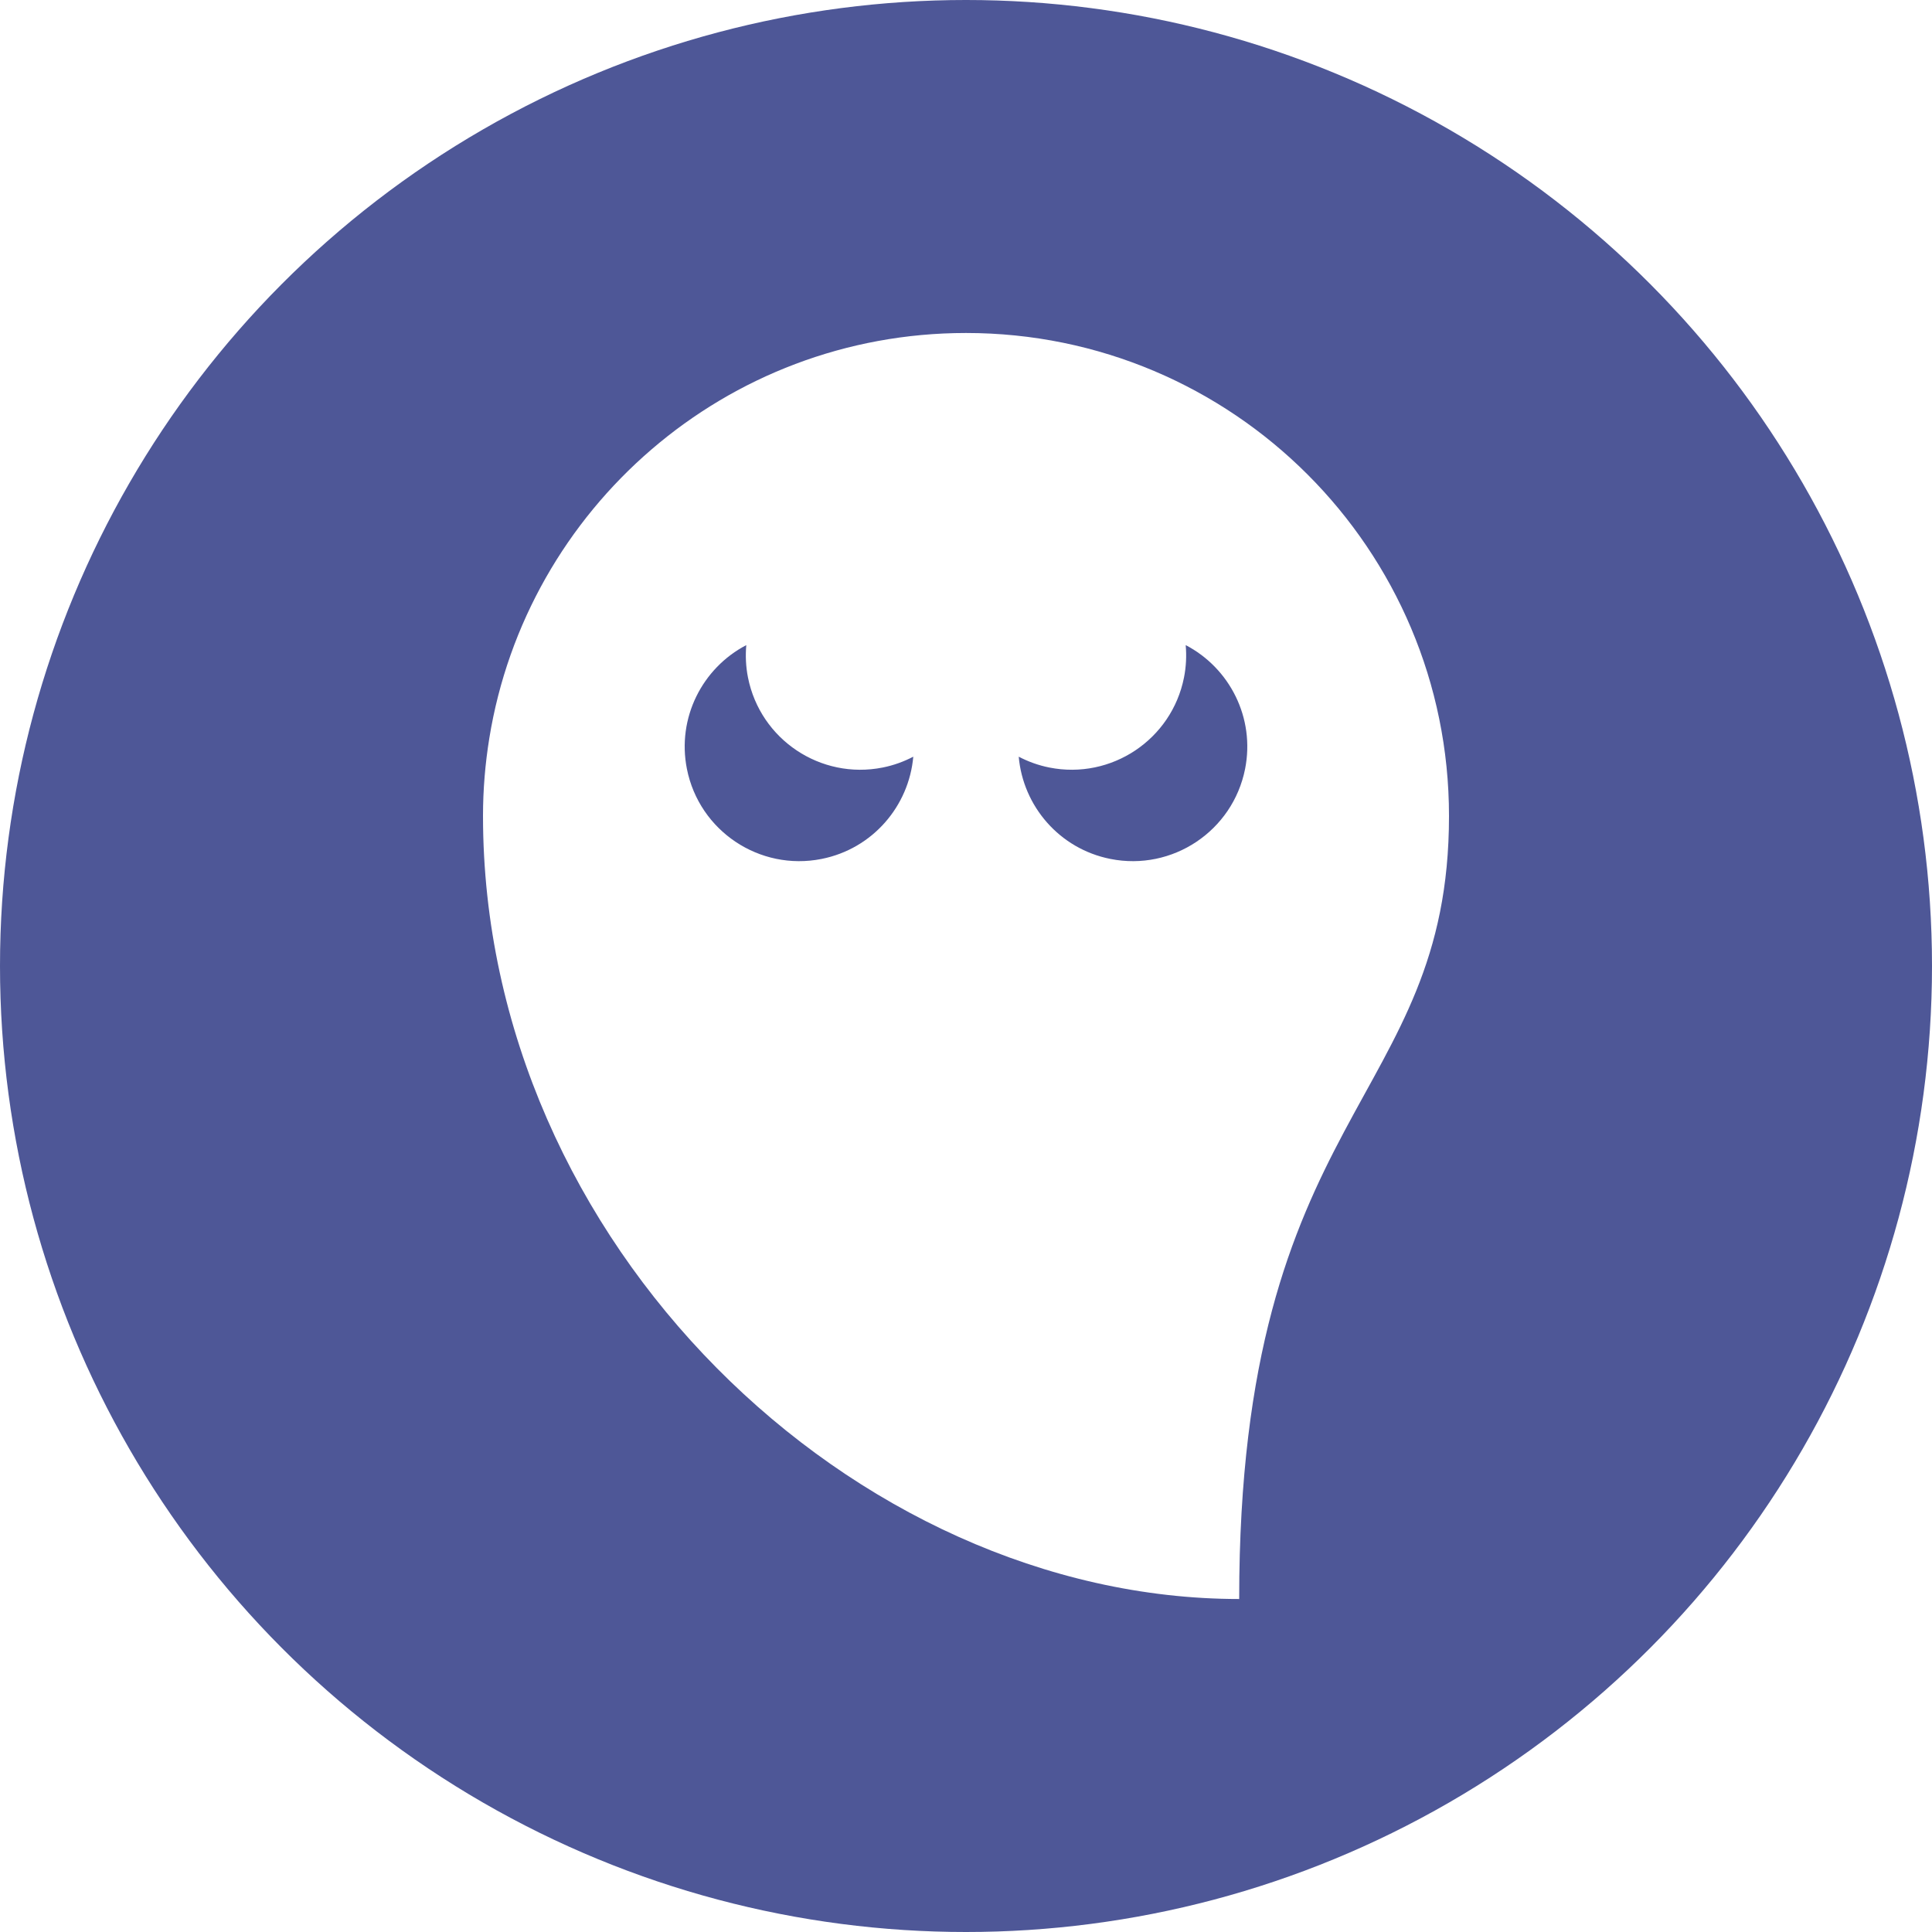 <?xml version="1.0" encoding="utf-8"?>
<!-- Generator: Adobe Illustrator 16.0.0, SVG Export Plug-In . SVG Version: 6.00 Build 0)  -->
<!DOCTYPE svg PUBLIC "-//W3C//DTD SVG 1.1//EN" "http://www.w3.org/Graphics/SVG/1.1/DTD/svg11.dtd">
<svg version="1.1" id="Layer_2_2_" xmlns="http://www.w3.org/2000/svg" xmlns:xlink="http://www.w3.org/1999/xlink" x="0px" y="0px"
	 width="330px" height="330px" viewBox="0 0 330 330" enable-background="new 0 0 330 330" xml:space="preserve">
<filter  id="shadow">
	<feOffset  dy="0" dx="0" in="SourceAlpha" result="offOut"></feOffset>
	<feGaussianBlur  in="offOut" stdDeviation="7" result="blurOut"></feGaussianBlur>
	<feBlend  in="SourceGraphic" in2="blurOut" mode="normal"></feBlend>
</filter>
<g id="Layer_1_1_">
	<g id="Layer_2">
		<circle fill="#4E5797" cx="165" cy="165" r="165"/>
	</g>
</g>
<path filter="url(#shadow)" fill="#FFFFFF" d="M165,56.877C165,56.877,165,56.877,165,56.877c-41.045,0-75.075,29.977-81.424,69.229
	c-0.699,4.322-1.076,8.751-1.076,13.271c0,0.014,0.001,0.028,0.001,0.042c0.025,73.005,63.337,133.704,129.161,133.704
	c0-83.623,35.838-84.623,35.838-133.745c0,0,0-0.001,0-0.001s0,0,0,0v0C247.5,93.813,210.564,56.877,165,56.877z M140.334,146.713
	c-10.596,2.108-20.896-4.774-23.004-15.37c-1.734-8.725,2.632-17.236,10.142-21.151c-0.159,1.808-0.082,3.667,0.291,5.538
	c2.109,10.596,12.407,17.478,23.004,15.37c1.87-0.372,3.616-1.011,5.229-1.852C155.25,137.686,149.058,144.978,140.334,146.713z
	 M212.67,131.343c-2.109,10.596-12.407,17.478-23.004,15.37c-8.726-1.735-14.918-9.028-15.661-17.465
	c1.61,0.84,3.356,1.479,5.229,1.851c10.596,2.108,20.895-4.774,23.001-15.369c0.373-1.871,0.45-3.729,0.293-5.539
	C210.038,114.106,214.404,122.617,212.67,131.343z"/>
</svg>
